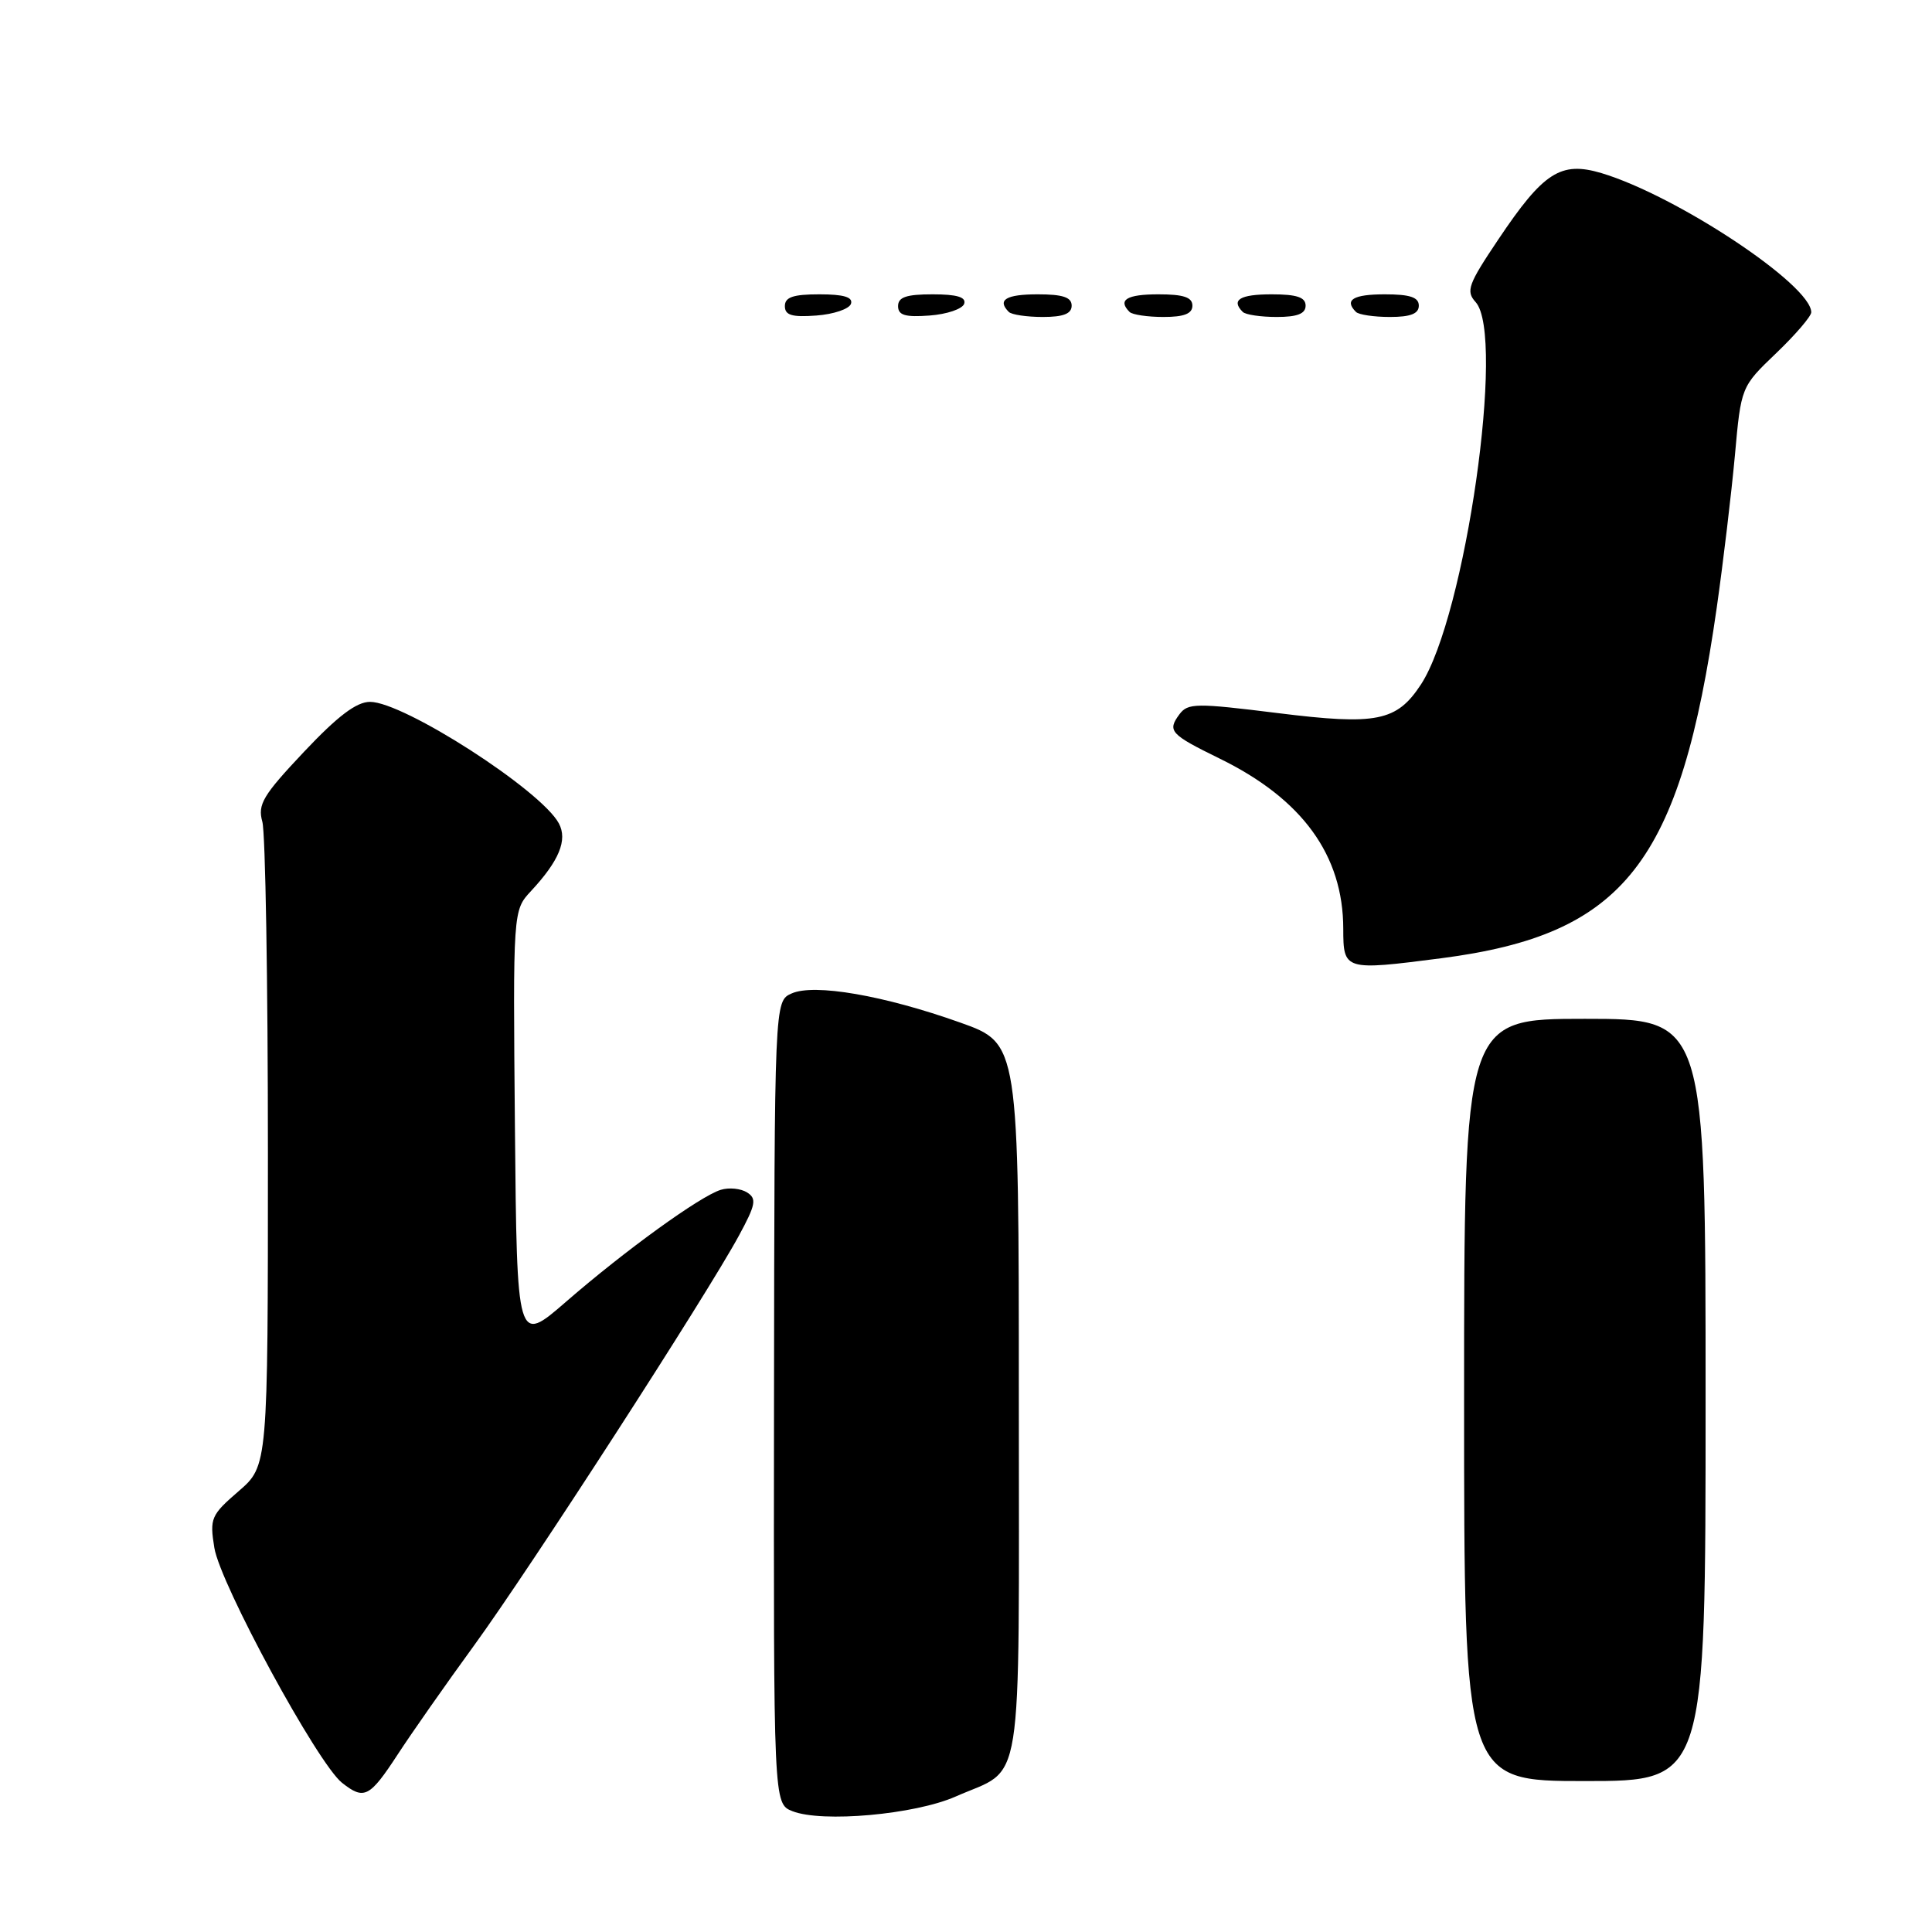 <?xml version="1.0" encoding="UTF-8" standalone="no"?>
<!DOCTYPE svg PUBLIC "-//W3C//DTD SVG 1.1//EN" "http://www.w3.org/Graphics/SVG/1.1/DTD/svg11.dtd" >
<svg xmlns="http://www.w3.org/2000/svg" xmlns:xlink="http://www.w3.org/1999/xlink" version="1.1" viewBox="0 0 256 256">
 <g >
 <path fill="currentColor"
d=" M 126.63 238.05 C 135.76 234.01 135.00 238.80 135.00 185.47 C 135.00 138.26 135.00 138.26 127.25 135.50 C 117.11 131.89 107.88 130.30 104.89 131.64 C 102.62 132.65 102.62 132.65 102.56 185.83 C 102.50 239.00 102.50 239.00 105.00 239.99 C 108.94 241.54 121.22 240.44 126.63 238.05 Z  M 52.72 232.44 C 54.49 229.72 59.04 223.22 62.84 218.00 C 70.23 207.84 93.63 171.63 97.91 163.73 C 100.14 159.62 100.29 158.83 99.00 158.01 C 98.17 157.48 96.60 157.32 95.50 157.66 C 92.76 158.51 82.84 165.68 75.00 172.49 C 68.50 178.13 68.50 178.13 68.23 149.39 C 67.97 120.64 67.97 120.64 70.36 118.07 C 74.09 114.06 75.23 111.30 74.05 109.10 C 71.70 104.71 53.50 93.00 49.03 93.00 C 47.23 93.00 44.75 94.88 40.27 99.63 C 34.83 105.40 34.12 106.59 34.76 108.88 C 35.17 110.32 35.50 130.11 35.50 152.86 C 35.50 194.23 35.50 194.23 31.62 197.59 C 27.96 200.75 27.77 201.18 28.40 205.08 C 29.17 209.89 42.09 233.68 45.32 236.23 C 48.26 238.55 48.97 238.18 52.72 232.44 Z  M 226.00 185.50 C 226.00 135.00 226.00 135.00 210.00 135.00 C 194.00 135.00 194.00 135.00 194.00 185.50 C 194.00 236.00 194.00 236.00 210.00 236.00 C 226.00 236.00 226.00 236.00 226.00 185.50 Z  M 191.00 126.97 C 215.26 123.82 222.63 114.43 227.48 80.50 C 228.34 74.45 229.42 65.39 229.88 60.38 C 230.70 51.25 230.70 51.25 235.35 46.80 C 237.91 44.35 240.00 41.91 240.00 41.38 C 240.00 37.75 222.19 25.94 212.21 22.94 C 206.81 21.33 204.52 22.80 198.54 31.72 C 194.53 37.69 194.21 38.57 195.53 40.03 C 199.50 44.43 194.17 81.70 188.28 90.70 C 185.07 95.59 182.42 96.12 169.33 94.49 C 158.47 93.14 157.40 93.15 156.28 94.65 C 154.65 96.86 155.05 97.30 161.60 100.51 C 172.57 105.87 177.98 113.32 177.99 123.08 C 178.00 128.59 178.13 128.63 191.00 126.97 Z  M 112.76 40.25 C 113.04 39.37 111.80 39.00 108.58 39.00 C 105.10 39.00 104.00 39.37 104.00 40.56 C 104.00 41.77 104.93 42.05 108.17 41.81 C 110.47 41.64 112.53 40.94 112.76 40.25 Z  M 127.76 40.25 C 128.04 39.37 126.80 39.00 123.58 39.00 C 120.10 39.00 119.00 39.37 119.00 40.56 C 119.00 41.77 119.93 42.05 123.17 41.81 C 125.47 41.64 127.53 40.94 127.76 40.25 Z  M 142.00 40.50 C 142.00 39.39 140.83 39.00 137.50 39.00 C 133.30 39.00 132.08 39.74 133.67 41.33 C 134.03 41.70 136.06 42.00 138.17 42.00 C 140.91 42.00 142.00 41.57 142.00 40.50 Z  M 158.00 40.50 C 158.00 39.39 156.83 39.00 153.50 39.00 C 149.30 39.00 148.08 39.74 149.67 41.33 C 150.03 41.70 152.06 42.00 154.17 42.00 C 156.91 42.00 158.00 41.57 158.00 40.50 Z  M 173.00 40.50 C 173.00 39.39 171.83 39.00 168.50 39.00 C 164.30 39.00 163.08 39.74 164.67 41.33 C 165.03 41.70 167.06 42.00 169.17 42.00 C 171.91 42.00 173.00 41.57 173.00 40.50 Z  M 188.00 40.50 C 188.00 39.39 186.83 39.00 183.50 39.00 C 179.30 39.00 178.08 39.74 179.67 41.33 C 180.03 41.70 182.06 42.00 184.17 42.00 C 186.91 42.00 188.00 41.57 188.00 40.50 Z "/>
</g>
</svg>